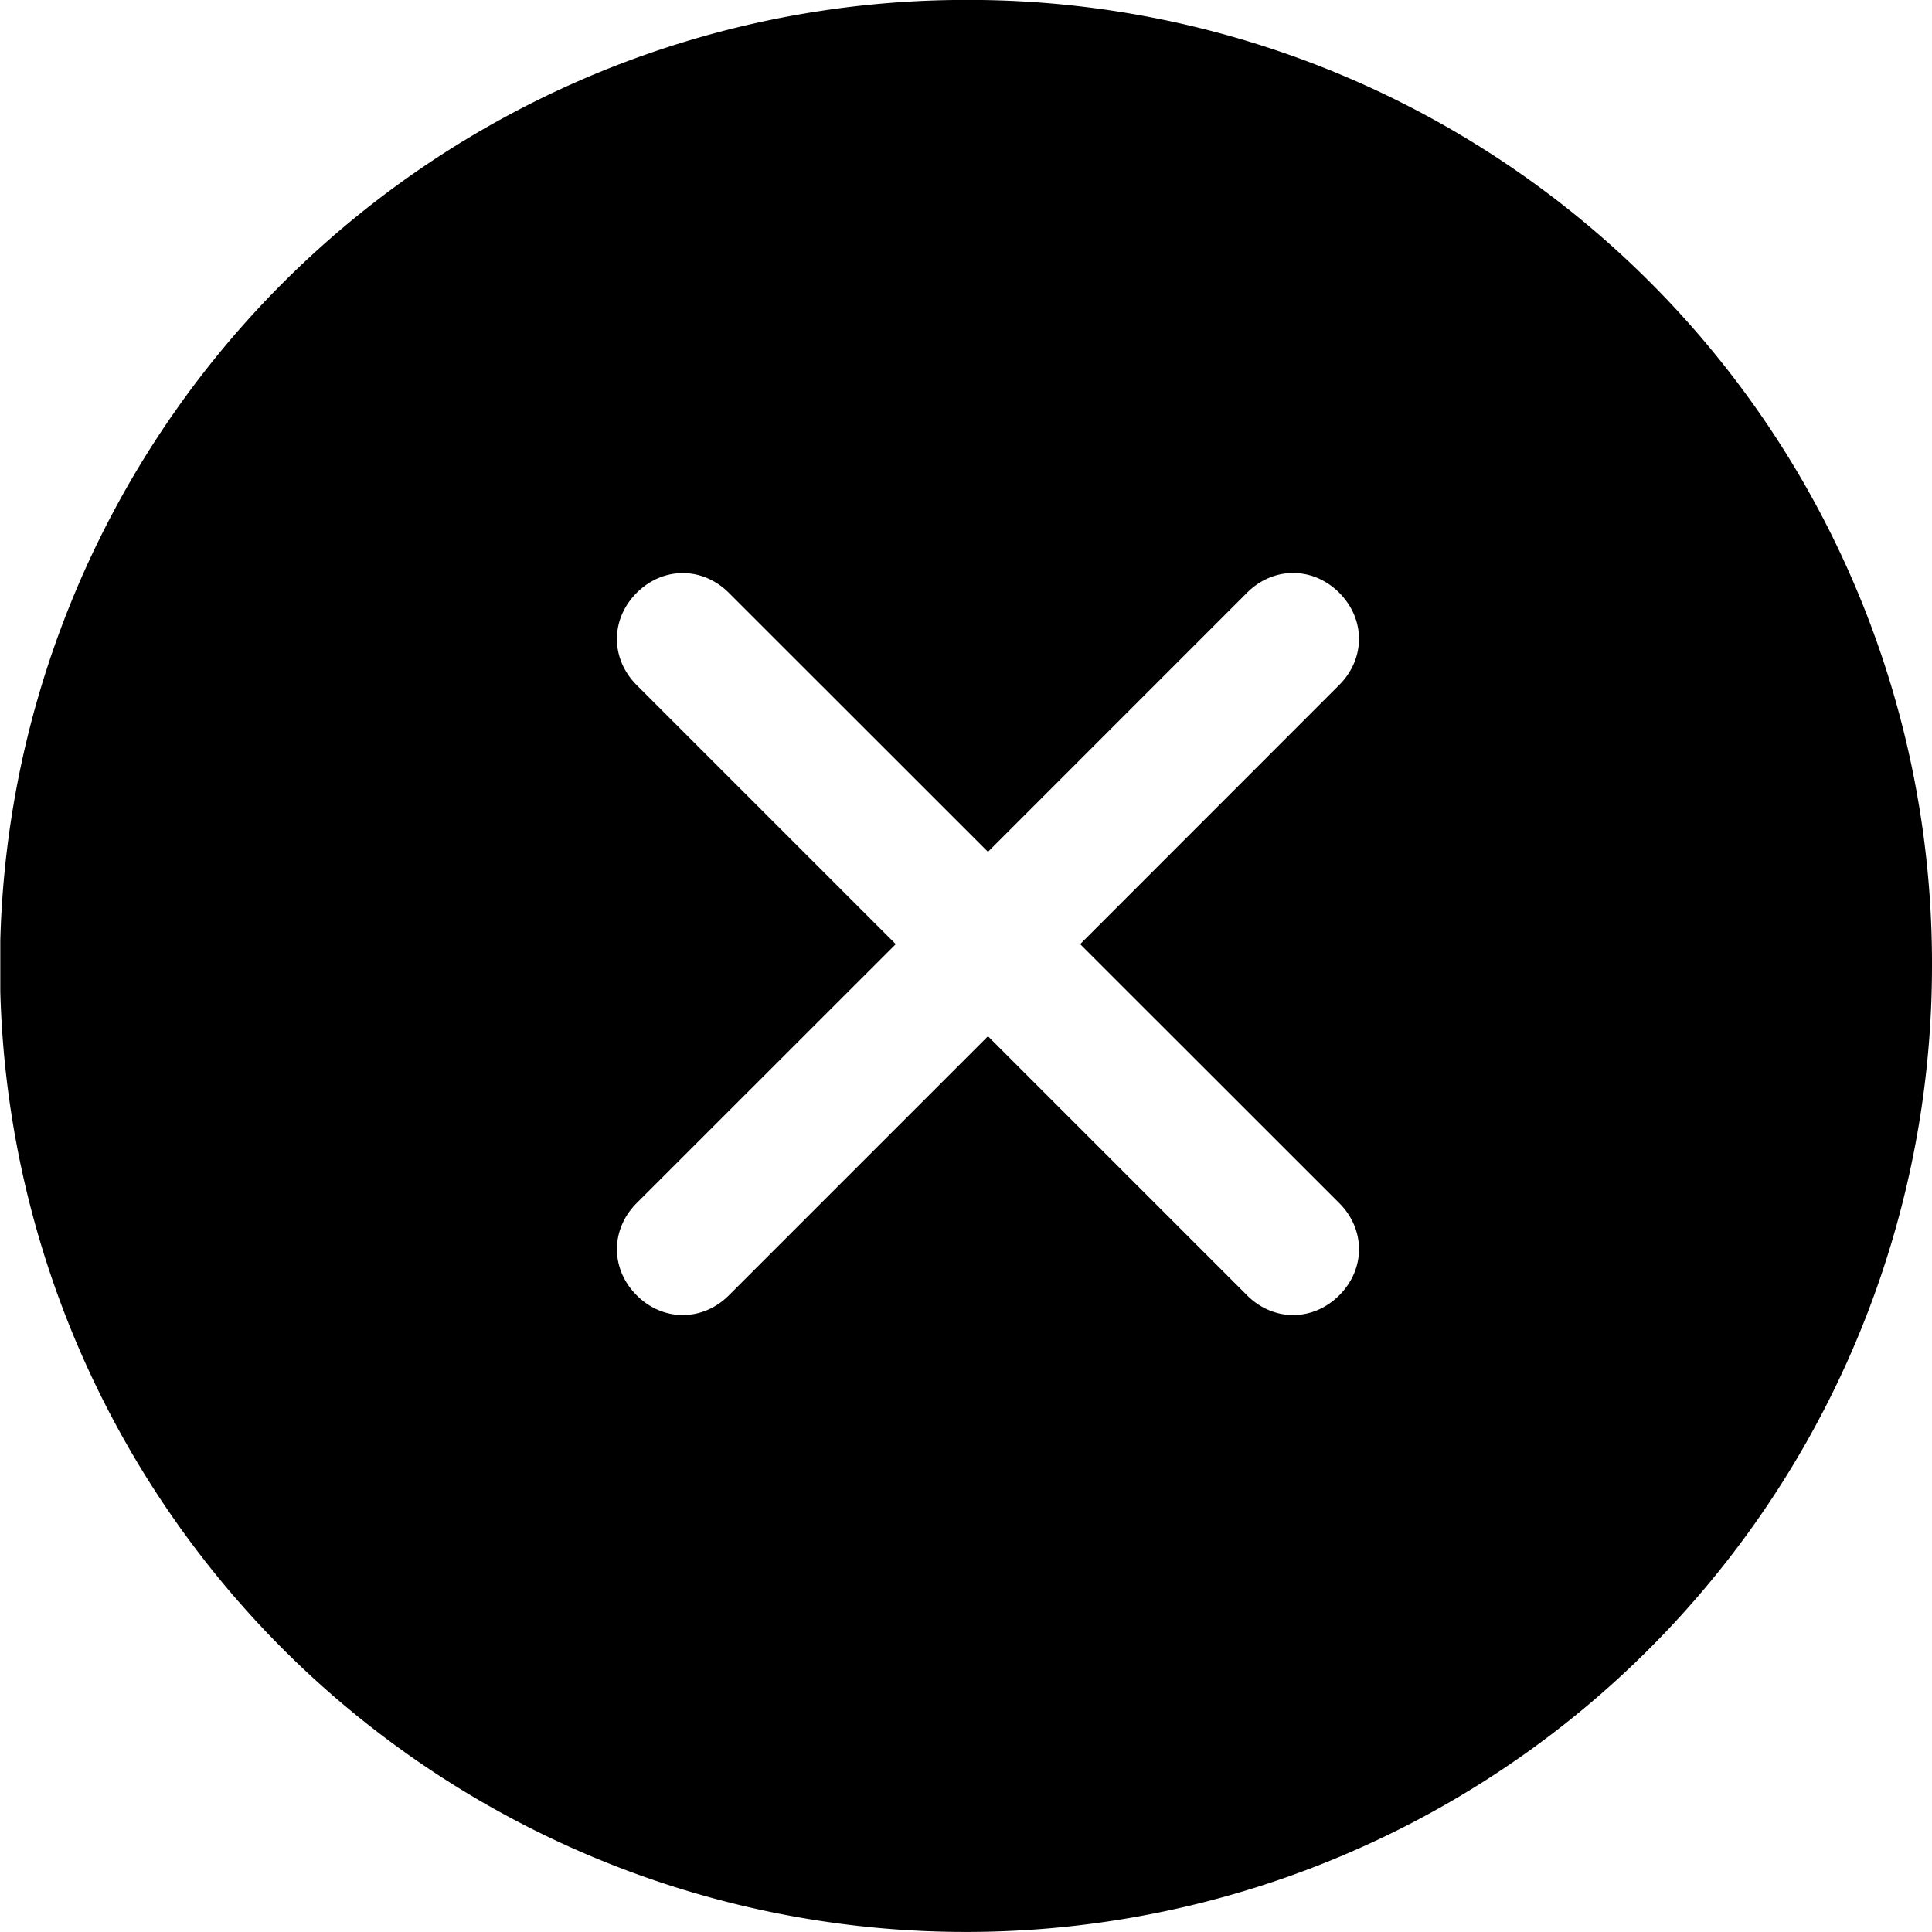 <svg xmlns="http://www.w3.org/2000/svg" xmlns:xlink="http://www.w3.org/1999/xlink" viewBox="0 0 750.93 750.93"><defs><style>.cls-1{fill:none;}.cls-2{clip-path:url(#clip-path);}</style><clipPath id="clip-path" transform="translate(0 -0.03)"><rect class="cls-1" x="0.12" width="750.88" height="751.92"/></clipPath></defs><title>资源 1</title><g id="图层_2" data-name="图层 2"><g id="图层_1-2" data-name="图层 1"><g class="cls-2"><path d="M375.46,0A375.47,375.47,0,1,0,750.93,375.49,374.39,374.39,0,0,0,375.46,0ZM520.54,467.65c10.24,10.24,10.24,25.6,0,35.84s-25.6,10.24-35.84,0L384,402.8,283.31,503.49c-10.24,10.24-25.6,10.24-35.84,0s-10.24-25.6,0-35.84L348.16,367l-100.7-100.7c-10.24-10.24-10.24-25.6,0-35.84s25.6-10.24,35.84,0L384,331.12l100.69-100.7c10.24-10.24,25.6-10.24,35.84,0s10.24,25.6,0,35.84L419.84,367Zm0,0" transform="translate(0 -0.03)"/></g></g></g></svg>